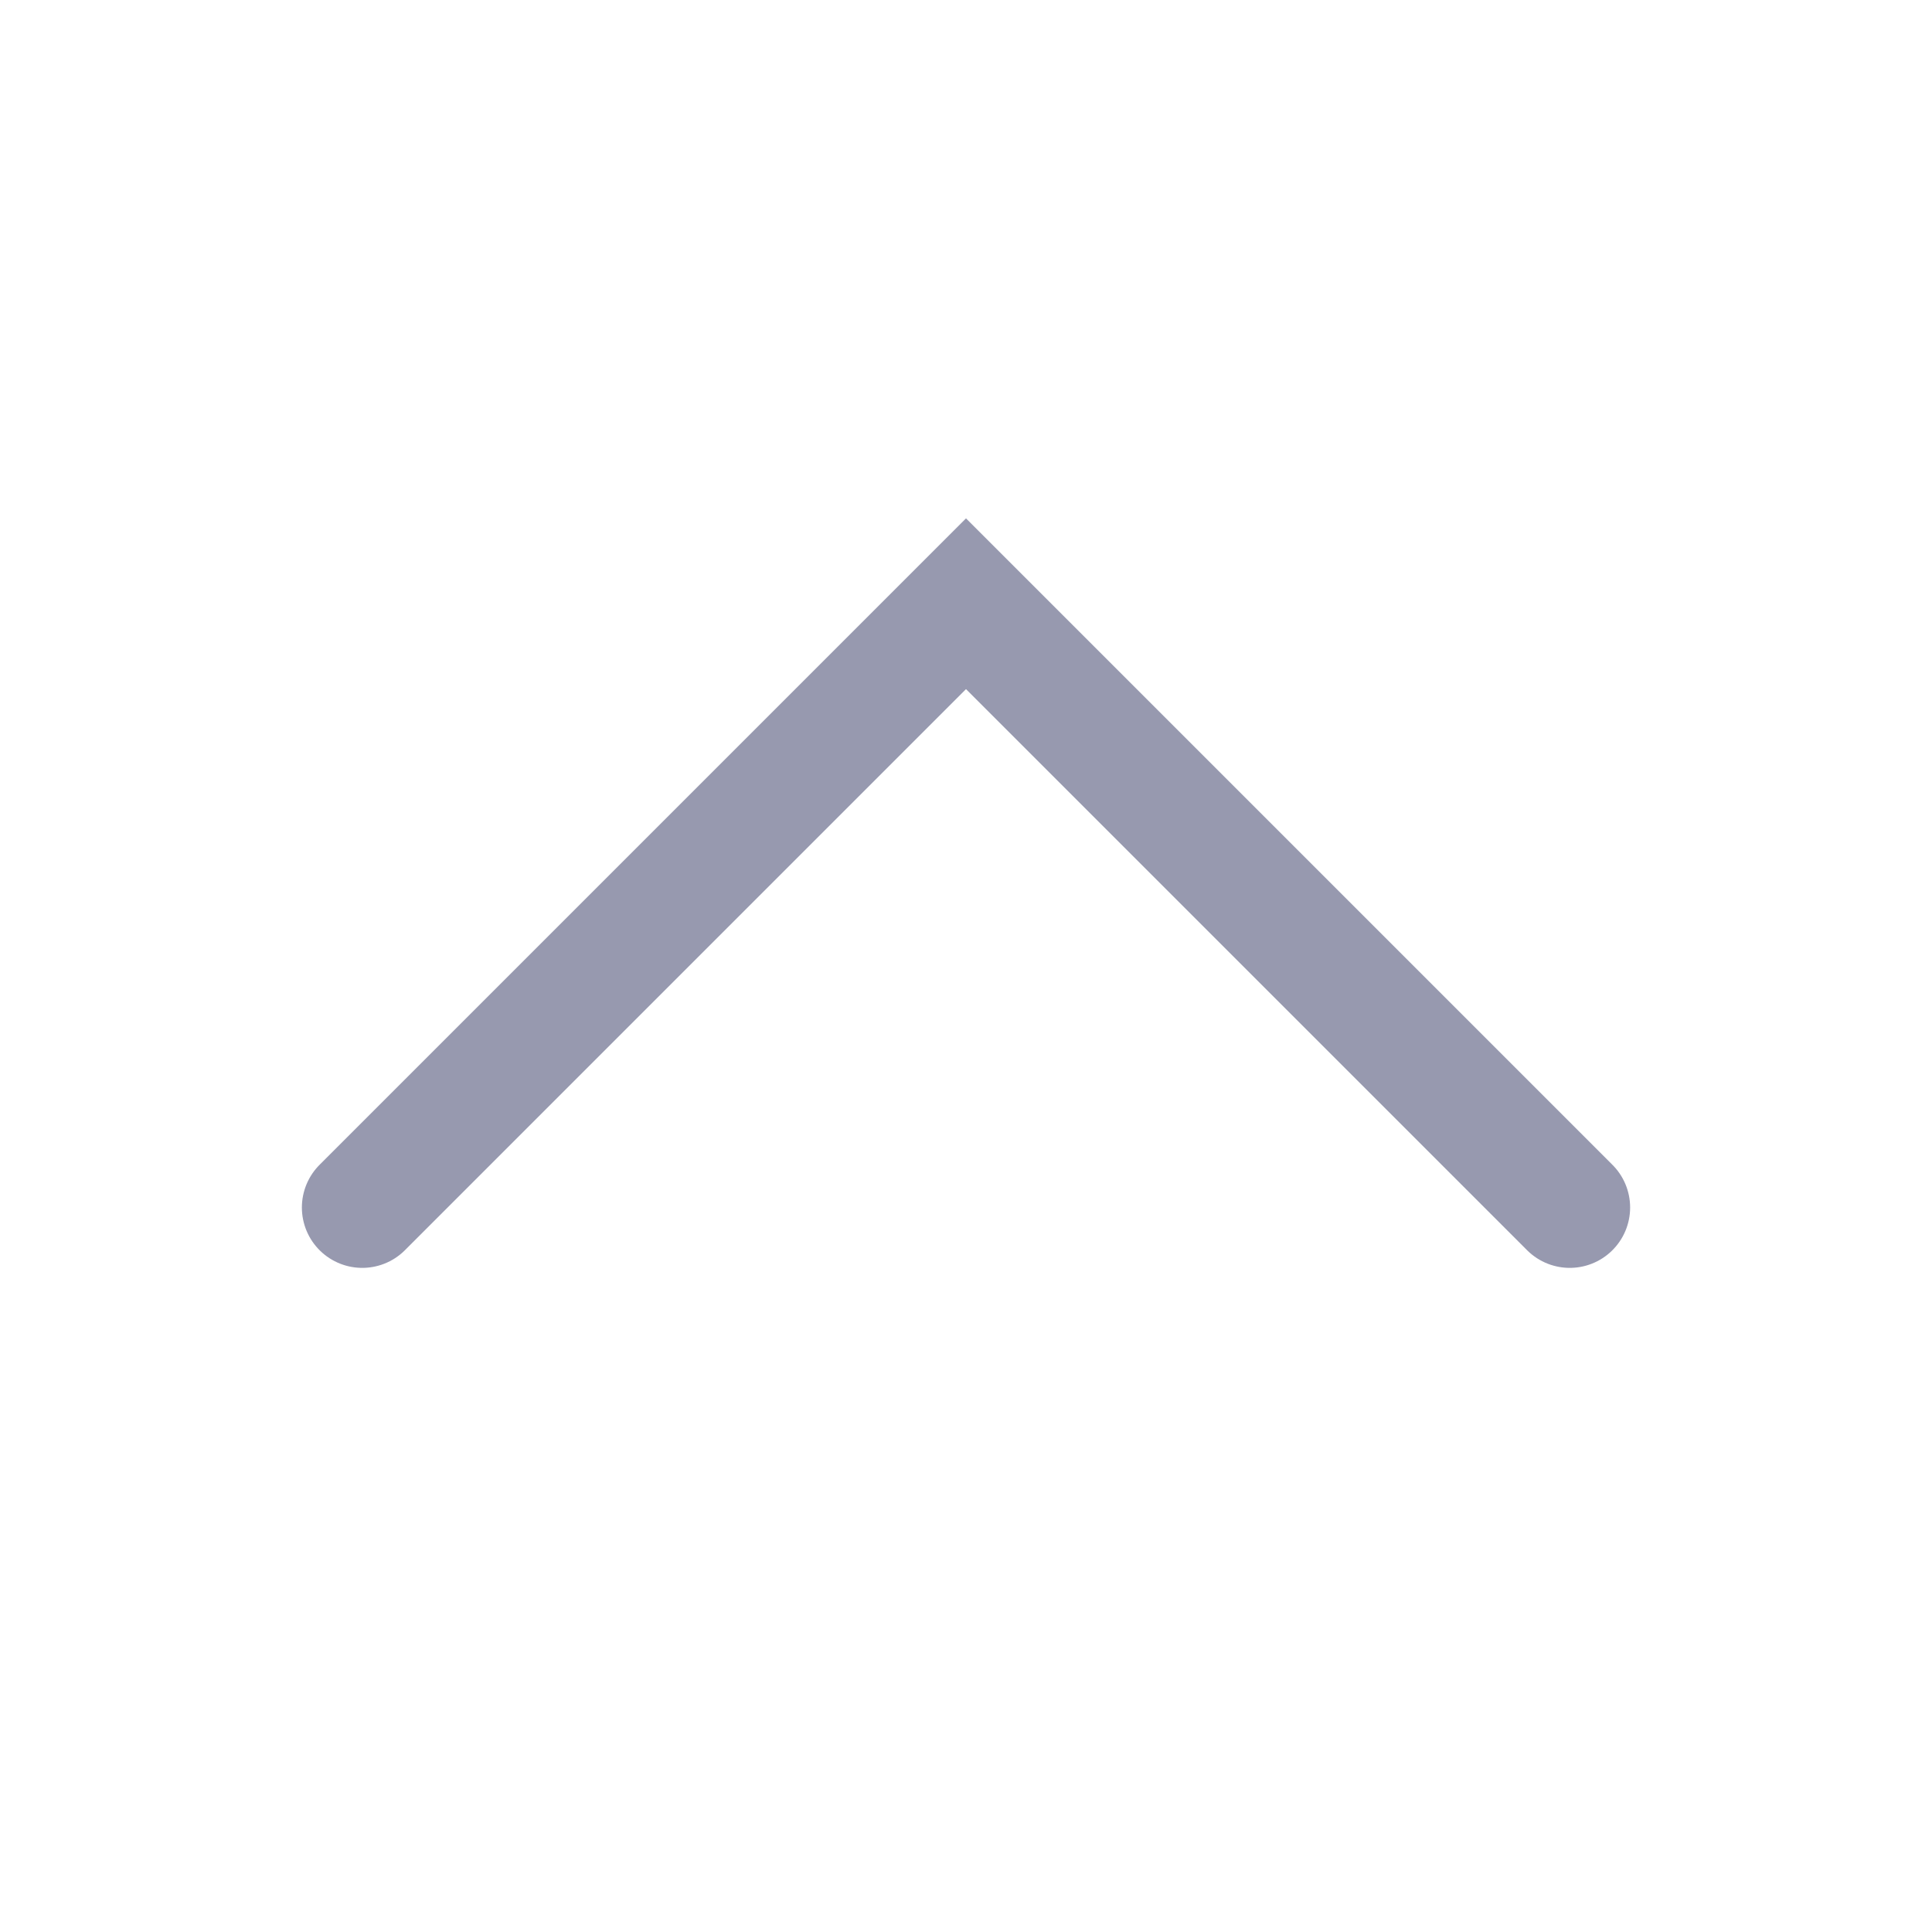 <svg xmlns="http://www.w3.org/2000/svg" width="16" height="16" viewBox="0 0 16 16">
    <g fill="none" fill-rule="evenodd">
        <g>
            <g>
                <g>
                    <path d="M0 0H16V16H0z" transform="translate(-16, -294) translate(0, 282) translate(24, 20) scale(1, -1) translate(-24, -20) translate(16, 12)"/>
                    <path stroke="#9799AF" stroke-linecap="round" d="M3 6L8 11 13 6" transform="translate(-16, -294) translate(0, 282) translate(24, 20) scale(1, -1) translate(-24, -20) translate(16, 12)"/>
                </g>
            </g>
        </g>
    </g>
</svg>
